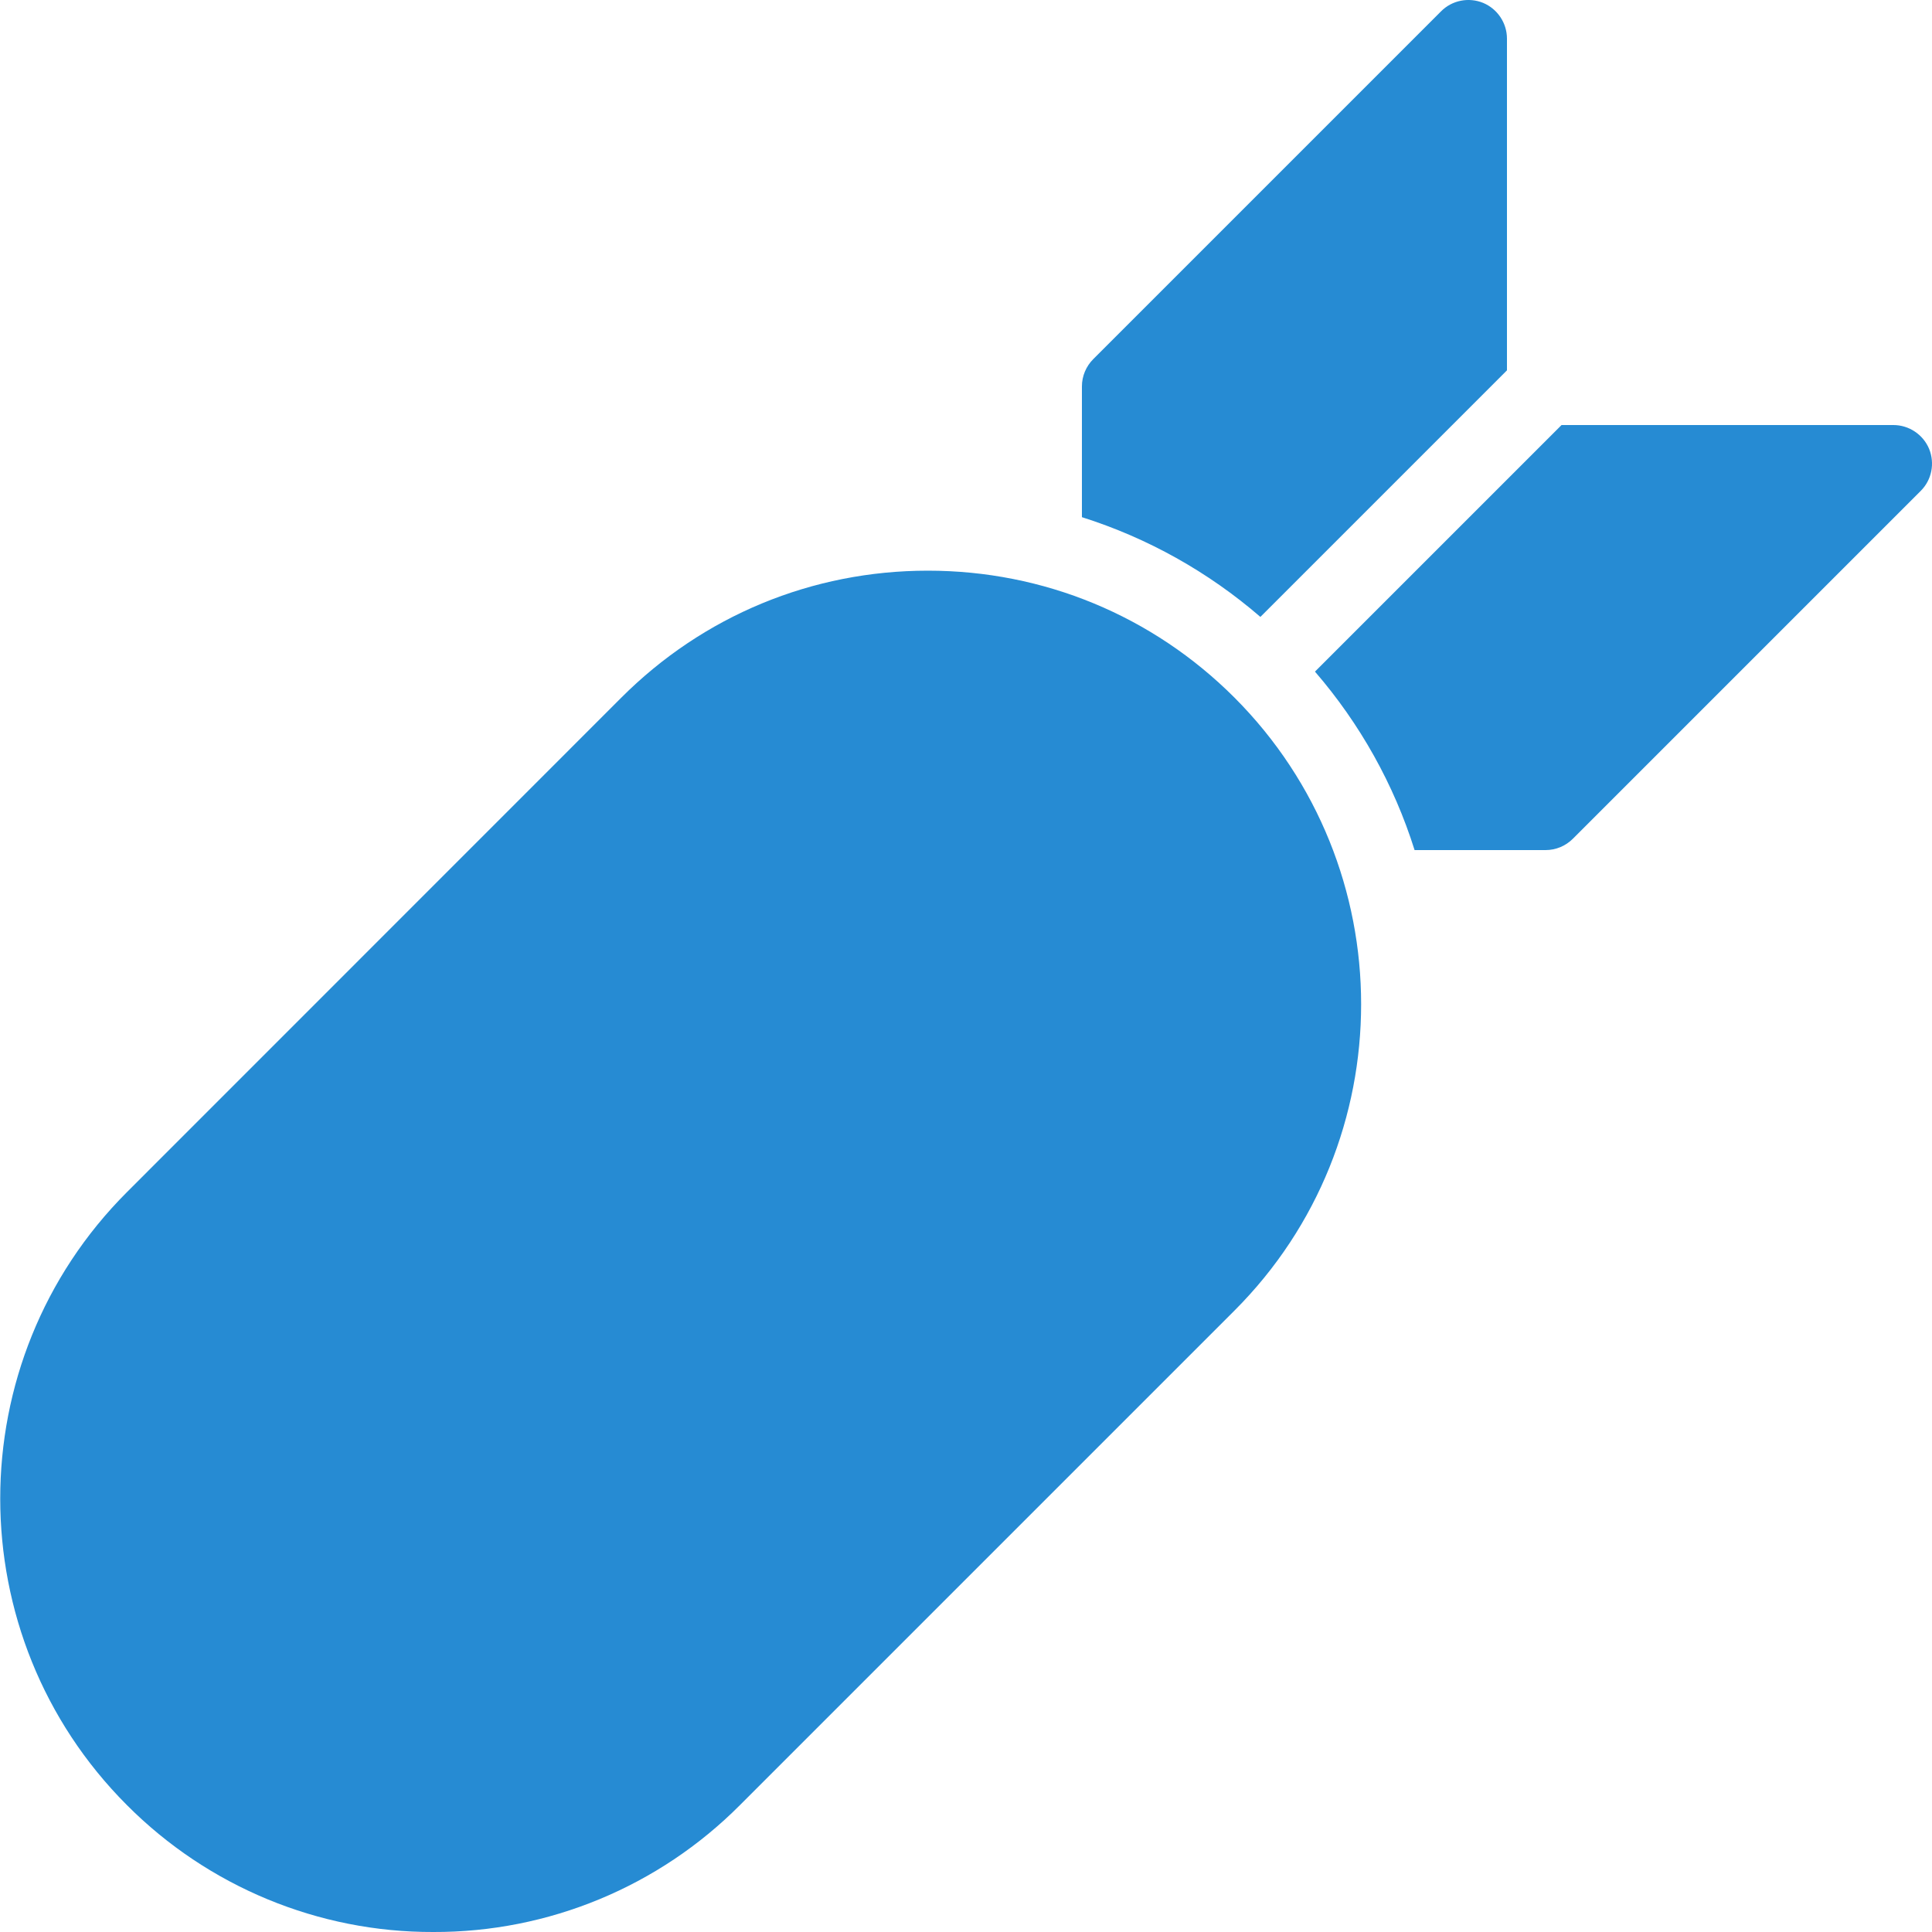 <svg xmlns="http://www.w3.org/2000/svg" style="isolation:isolate" width="16" height="16" viewBox="0 0 16 16">
 <path fill="#268bd3" d="M 3.589 16 C 2.637 16.003 1.723 15.624 1.051 14.949 C -0.348 13.549 -0.348 11.271 1.052 9.872 L 5.146 5.777 C 5.824 5.099 6.726 4.726 7.684 4.726 C 8.643 4.726 9.545 5.099 10.223 5.777 C 11.622 7.178 11.622 9.455 10.223 10.854 L 6.128 14.949 C 5.456 15.624 4.542 16.003 3.589 16 Z M 12.283 0.024 C 12.163 -0.025 12.025 0.002 11.934 0.094 L 9.054 2.974 C 8.994 3.034 8.96 3.115 8.96 3.2 L 8.96 4.283 C 9.504 4.455 10.006 4.736 10.438 5.109 L 12.48 3.067 L 12.48 0.32 C 12.48 0.191 12.402 0.074 12.283 0.024 Z M 15.976 3.717 C 15.926 3.598 15.809 3.52 15.68 3.52 L 12.932 3.52 L 10.89 5.562 C 11.263 5.994 11.544 6.496 11.715 7.04 L 12.8 7.04 C 12.885 7.04 12.966 7.006 13.026 6.946 L 15.906 4.066 C 15.998 3.975 16.025 3.837 15.976 3.717 Z"/>
</svg>
